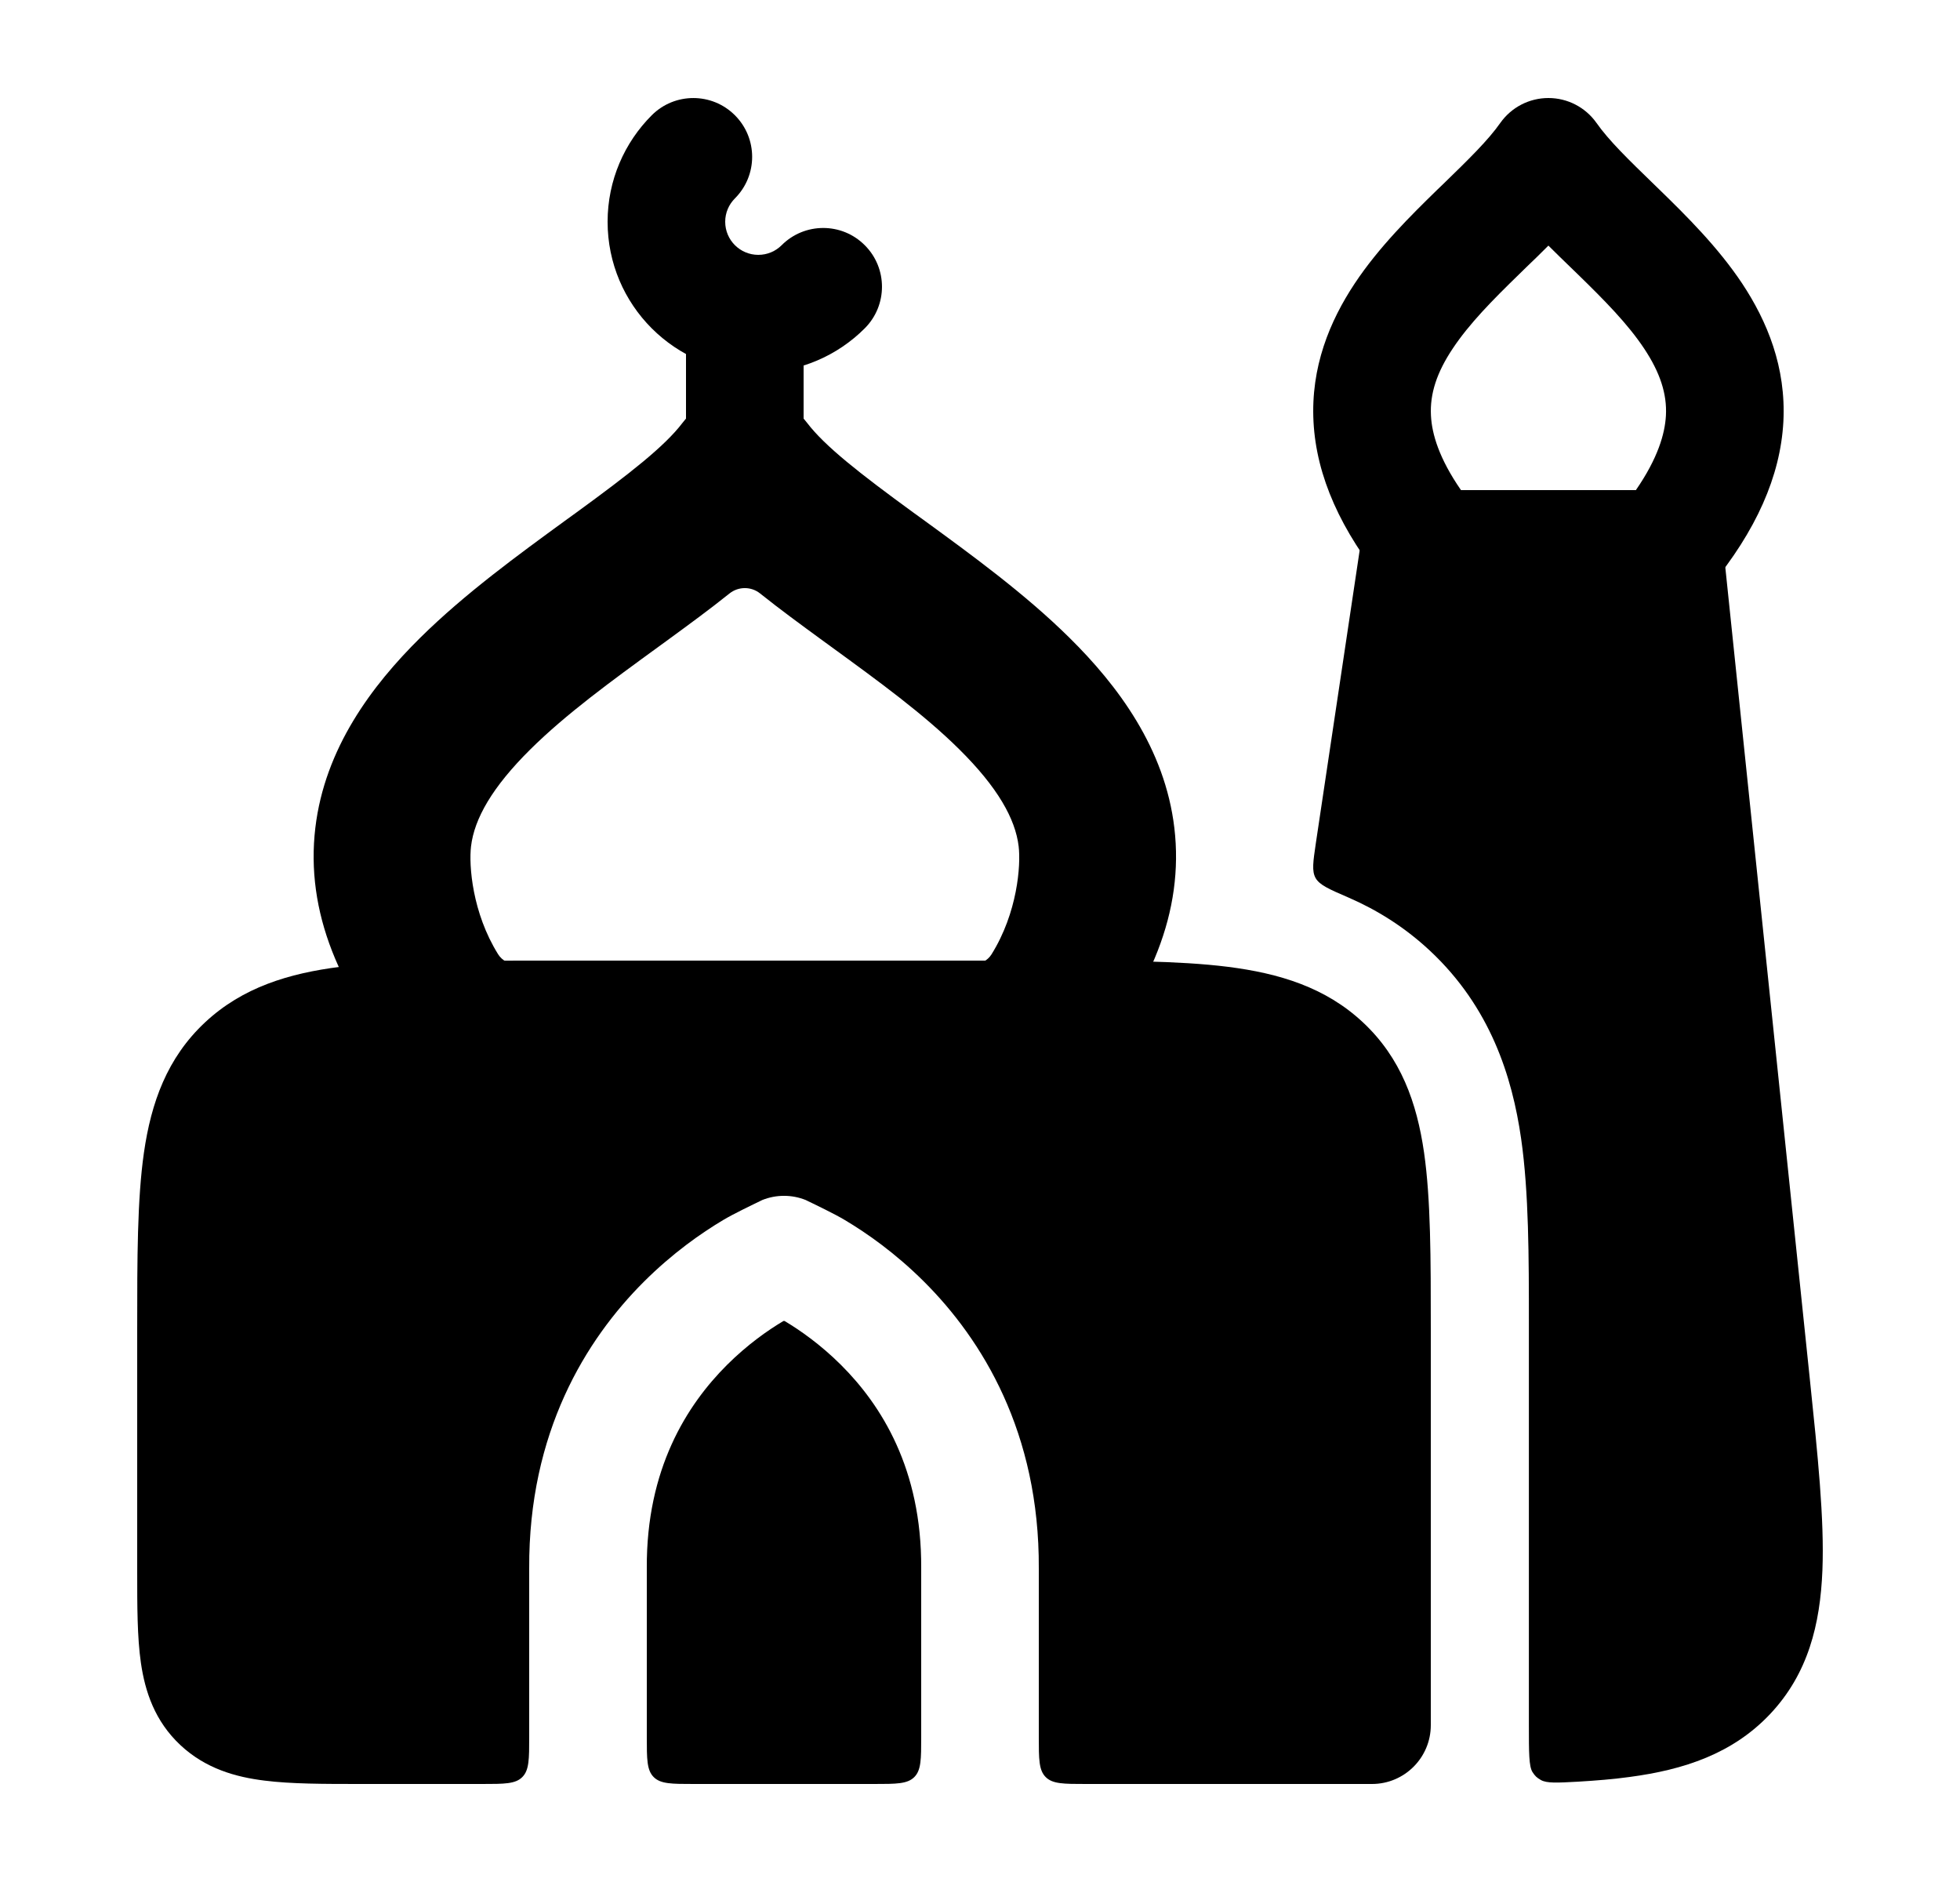 <svg width="25" height="24" viewBox="0 0 25 24" xmlns="http://www.w3.org/2000/svg">
    <path fill-rule="evenodd" clip-rule="evenodd" d="M9.5 5C9.812 5 10.106 5.145 10.295 5.393C10.523 5.692 10.972 6.042 11.644 6.532C11.694 6.568 11.744 6.605 11.796 6.642C12.38 7.068 13.072 7.57 13.641 8.133C14.258 8.742 14.859 9.543 14.979 10.558C15.104 11.615 14.683 12.654 13.783 13.665C13.593 13.878 13.321 14 13.036 14H5.965C5.68 14 5.408 13.878 5.218 13.665C4.318 12.654 3.897 11.615 4.022 10.558C4.142 9.543 4.744 8.742 5.36 8.133C5.929 7.57 6.621 7.068 7.205 6.642C7.257 6.605 7.307 6.568 7.357 6.532C8.029 6.042 8.478 5.692 8.705 5.393C8.895 5.145 9.189 5 9.5 5ZM9.695 7.568C9.582 7.477 9.419 7.477 9.305 7.568C9.048 7.774 8.782 7.968 8.536 8.148C8.492 8.179 8.449 8.211 8.407 8.242C7.794 8.688 7.222 9.104 6.766 9.555C6.277 10.039 6.05 10.441 6.008 10.793C5.979 11.035 6.023 11.64 6.354 12.17C6.405 12.251 6.496 12.296 6.591 12.296H12.41C12.505 12.296 12.597 12.251 12.647 12.17C12.978 11.64 13.022 11.035 12.993 10.793C12.951 10.441 12.724 10.039 12.235 9.555C11.779 9.104 11.207 8.688 10.594 8.242C10.552 8.211 10.509 8.179 10.465 8.148C10.219 7.968 9.953 7.774 9.695 7.568Z"/>
    <path fill-rule="evenodd" clip-rule="evenodd" d="M9.374 1.47C9.667 1.763 9.667 2.237 9.374 2.53C9.297 2.607 9.25 2.712 9.25 2.828C9.25 3.061 9.439 3.25 9.672 3.25C9.788 3.25 9.893 3.204 9.97 3.127C10.263 2.834 10.738 2.834 11.03 3.127C11.323 3.419 11.323 3.894 11.03 4.187C10.684 4.534 10.202 4.75 9.672 4.75C8.611 4.75 7.75 3.89 7.75 2.828C7.75 2.298 7.966 1.817 8.313 1.47C8.606 1.177 9.081 1.177 9.374 1.47Z"/>
    <path fill-rule="evenodd" clip-rule="evenodd" d="M9.5 3.25C9.914 3.25 10.25 3.586 10.25 4V6C10.25 6.414 9.914 6.75 9.5 6.75C9.086 6.75 8.75 6.414 8.75 6V4C8.75 3.586 9.086 3.25 9.5 3.25Z"/>
    <path fill-rule="evenodd" clip-rule="evenodd" d="M19.75 1.25C19.994 1.25 20.222 1.368 20.363 1.567C20.522 1.793 20.766 2.03 21.097 2.351C21.12 2.373 21.143 2.396 21.167 2.419C21.505 2.748 21.912 3.15 22.222 3.616C22.539 4.095 22.784 4.682 22.747 5.38C22.709 6.074 22.399 6.769 21.816 7.477C21.674 7.65 21.461 7.75 21.237 7.75H18.263C18.039 7.75 17.827 7.65 17.684 7.477C17.101 6.769 16.791 6.074 16.754 5.38C16.717 4.682 16.961 4.095 17.279 3.616C17.588 3.15 17.996 2.748 18.333 2.419C18.357 2.396 18.381 2.373 18.404 2.351C18.734 2.03 18.978 1.793 19.137 1.567C19.278 1.368 19.506 1.25 19.75 1.25ZM19.75 3.132C19.656 3.227 19.562 3.318 19.472 3.404C19.44 3.435 19.409 3.465 19.379 3.495C19.033 3.831 18.738 4.131 18.529 4.446C18.327 4.749 18.237 5.021 18.252 5.3C18.264 5.533 18.354 5.844 18.635 6.25H20.866C21.146 5.844 21.236 5.533 21.249 5.3C21.264 5.021 21.173 4.749 20.972 4.446C20.763 4.131 20.467 3.831 20.122 3.495C20.091 3.465 20.06 3.435 20.028 3.404C19.939 3.318 19.845 3.227 19.75 3.132Z"/>
    <path fill-rule="evenodd" clip-rule="evenodd" d="M10.295 15.312C10.289 15.309 10.283 15.306 10.277 15.303C10.099 15.232 9.901 15.232 9.723 15.303C9.718 15.306 9.712 15.309 9.705 15.312C9.603 15.361 9.353 15.481 9.223 15.559C8.946 15.724 8.58 15.979 8.214 16.344C7.473 17.083 6.741 18.267 6.75 20.002V22.15C6.75 22.433 6.75 22.574 6.662 22.662C6.575 22.75 6.433 22.75 6.15 22.75L4.6 22.75C4.132 22.75 3.713 22.75 3.374 22.707C3.008 22.662 2.623 22.555 2.302 22.255C1.974 21.949 1.85 21.57 1.797 21.204C1.75 20.878 1.75 20.478 1.75 20.047L1.75 20L1.75 17L1.75 16.945C1.75 16.049 1.75 15.297 1.836 14.698C1.928 14.061 2.131 13.49 2.616 13.037C3.094 12.591 3.684 12.412 4.341 12.329C4.972 12.25 5.768 12.25 6.736 12.25H6.736L13.264 12.25H13.264C14.232 12.25 15.029 12.25 15.659 12.329C16.317 12.412 16.907 12.591 17.384 13.037C17.869 13.49 18.072 14.061 18.164 14.698C18.25 15.297 18.25 16.049 18.25 16.945V16.945L18.25 22C18.25 22.414 17.914 22.75 17.5 22.75L13.85 22.75C13.567 22.75 13.426 22.75 13.338 22.662C13.25 22.574 13.25 22.433 13.25 22.15V20.002C13.259 18.267 12.527 17.083 11.786 16.344C11.42 15.979 11.054 15.724 10.777 15.559C10.647 15.481 10.397 15.361 10.295 15.312ZM11.15 22.75C11.433 22.75 11.574 22.75 11.662 22.662C11.75 22.574 11.75 22.433 11.75 22.15L11.75 19.996C11.757 18.733 11.24 17.917 10.727 17.406C10.466 17.146 10.204 16.963 10.009 16.847C10.004 16.844 9.997 16.844 9.991 16.847C9.796 16.963 9.534 17.146 9.273 17.406C8.761 17.917 8.243 18.733 8.25 19.996L8.25 20V22.15C8.25 22.433 8.25 22.574 8.338 22.662C8.426 22.75 8.567 22.75 8.85 22.75L11.15 22.75Z"/>
    <path d="M17.198 11.445C16.953 11.339 16.83 11.286 16.78 11.196C16.731 11.107 16.749 10.989 16.784 10.751L17.362 6.889C17.417 6.522 17.732 6.25 18.104 6.25H21.228C21.612 6.25 21.934 6.54 21.974 6.923L23.084 17.581C23.186 18.56 23.271 19.376 23.245 20.026C23.217 20.714 23.063 21.343 22.579 21.857C22.1 22.365 21.478 22.569 20.783 22.661C20.58 22.689 20.359 22.707 20.121 22.721C19.861 22.735 19.731 22.742 19.655 22.7C19.602 22.67 19.58 22.649 19.547 22.598C19.501 22.524 19.501 22.35 19.501 22L19.501 16.875C19.501 16.037 19.501 15.208 19.402 14.52C19.288 13.728 19.009 12.843 18.238 12.123C17.911 11.818 17.558 11.601 17.198 11.445Z"/>
</svg>
